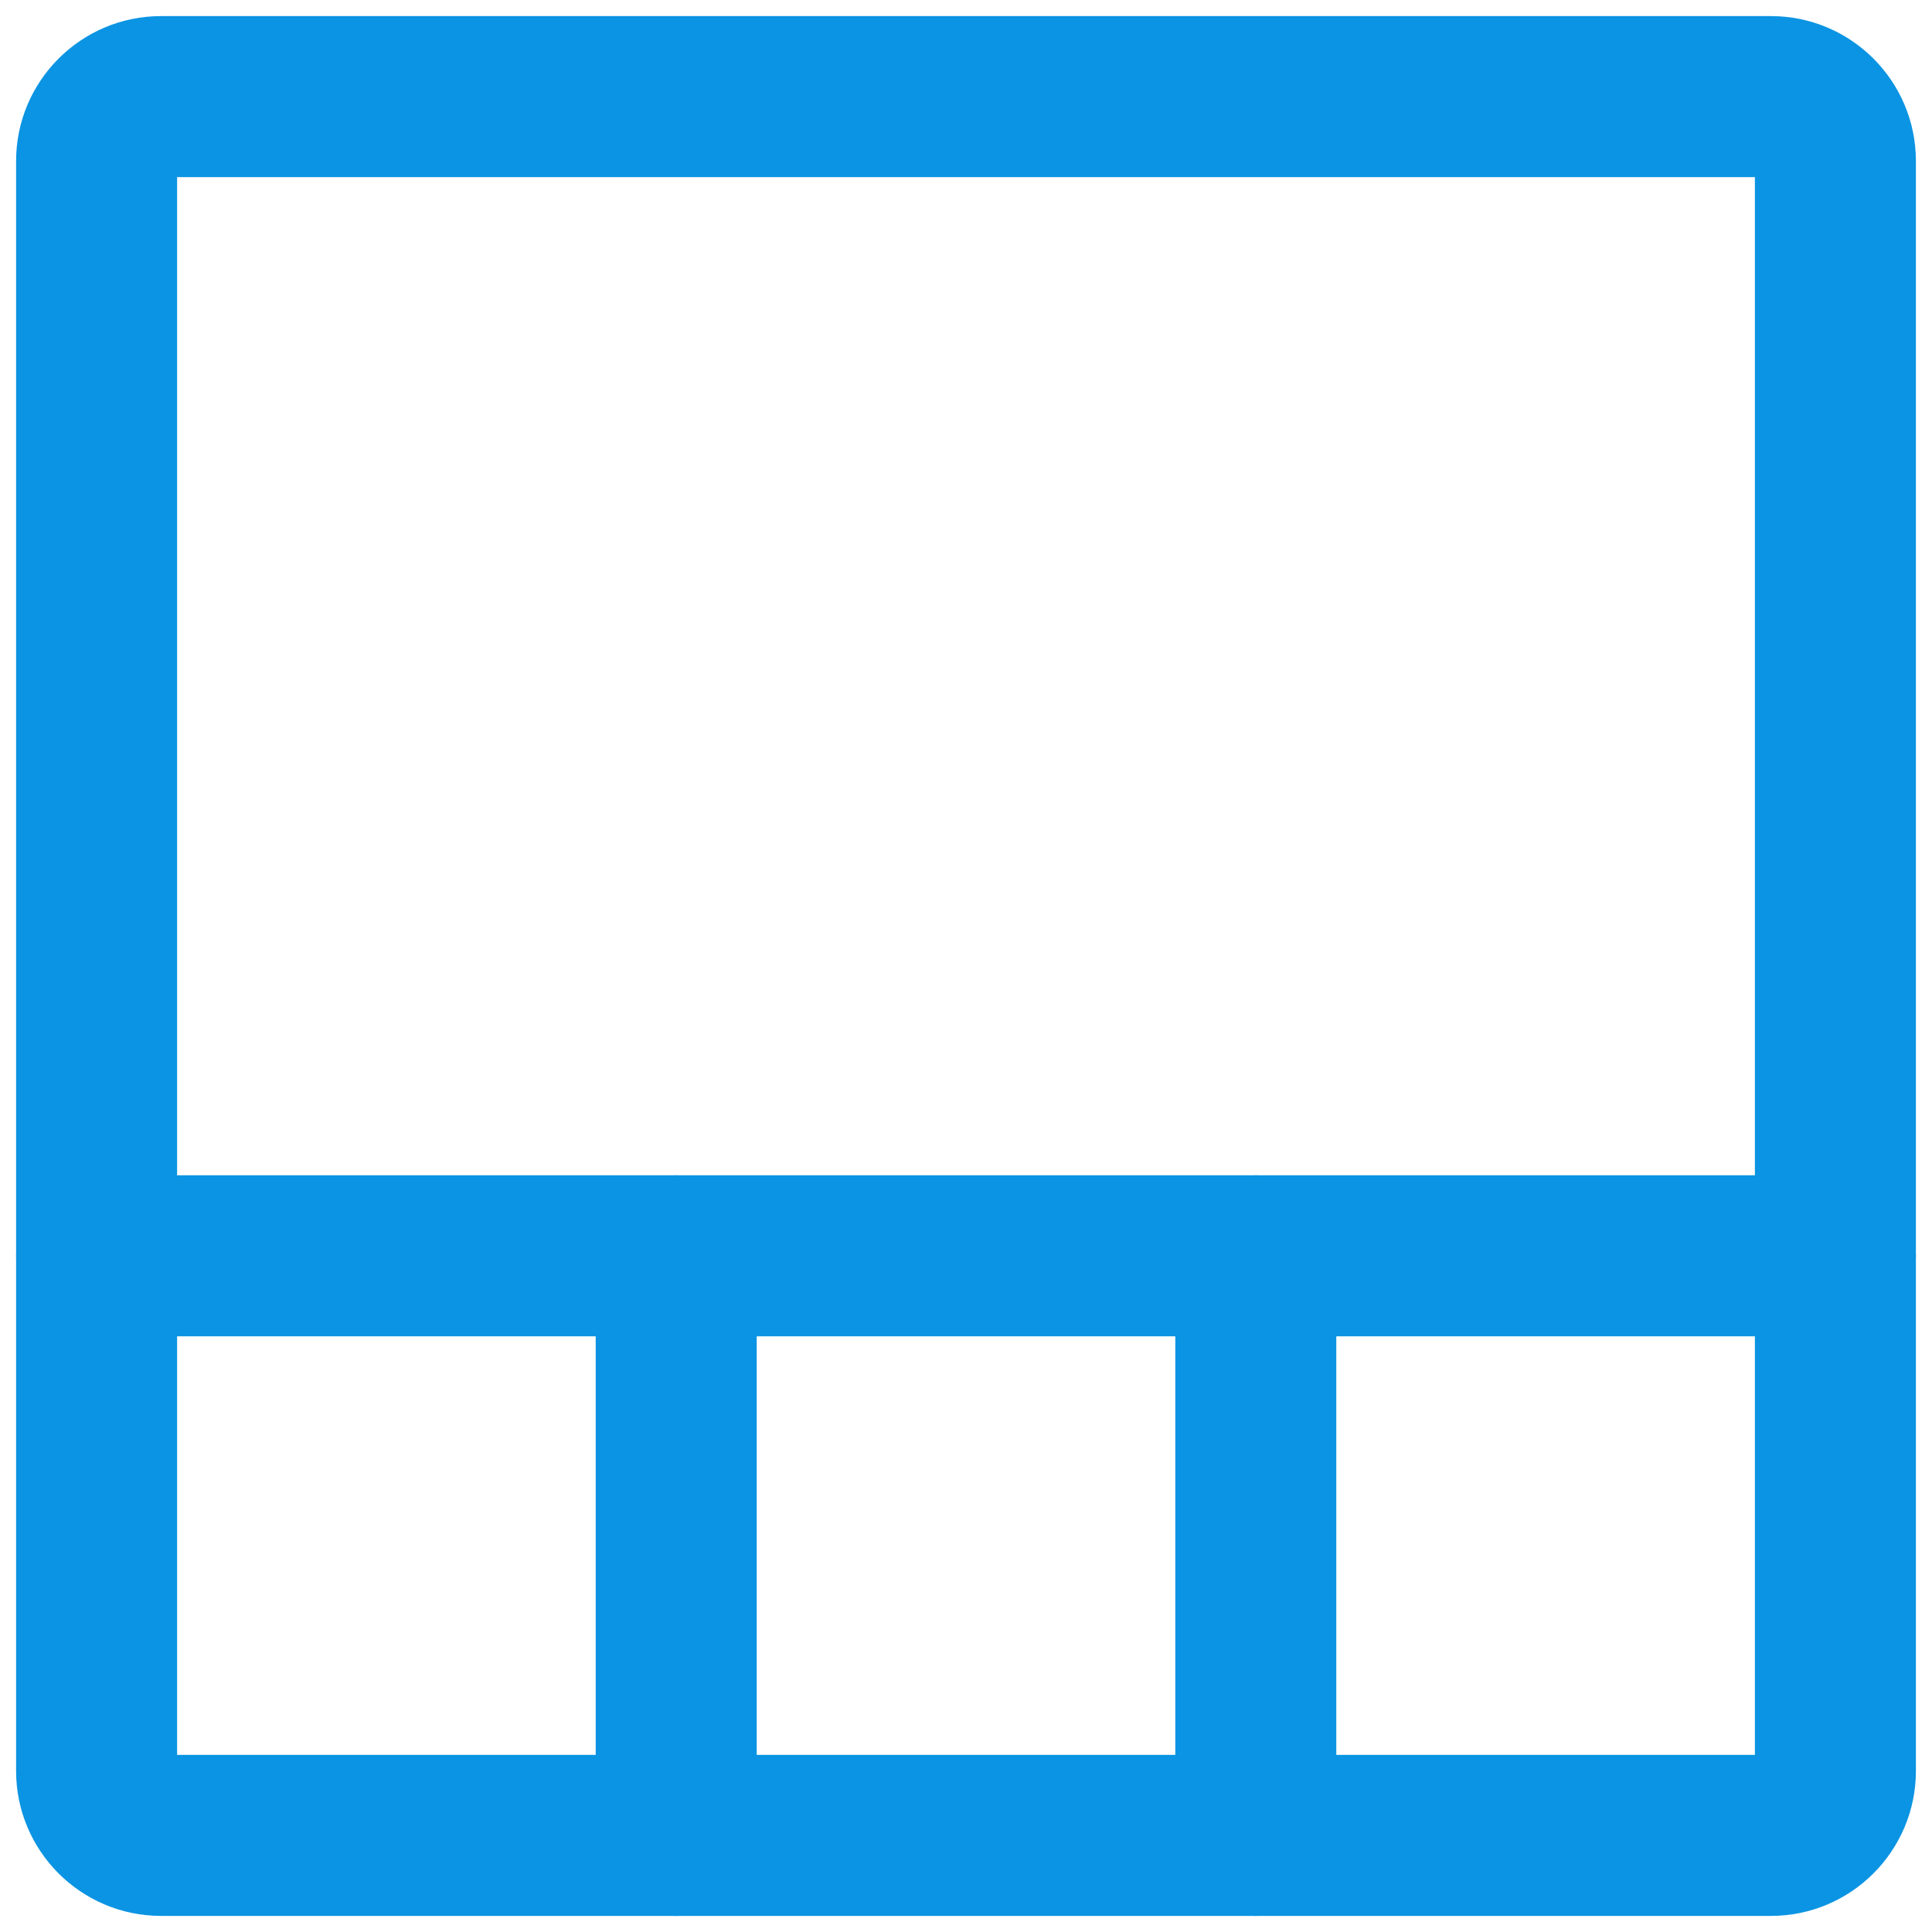 <?xml version="1.0" encoding="UTF-8"?>
<svg width="60px" height="60px" viewBox="0 0 60 60" version="1.1" xmlns="http://www.w3.org/2000/svg" xmlns:xlink="http://www.w3.org/1999/xlink">
    <!-- Generator: Sketch 62 (91390) - https://sketch.com -->
    <title>timer_layout_bottom</title>
    <desc>Created with Sketch.</desc>
    <g id="Page-1" stroke="none" stroke-width="1" fill="none" fill-rule="evenodd">
        <g id="Desktop-HD" transform="translate(-718, -282)" fill="#0A94E3" fill-rule="nonzero" stroke="#0A94E3" stroke-width="3">
            <g id="timer_layout_bottom" transform="translate(720, 284)">
                <path d="M53,56 L3,56 C1.346,56 0,54.654 0,53 L0,3 C0,1.346 1.346,0 3,0 L53,0 C54.654,0 56,1.346 56,3 L56,53 C56,54.654 54.654,56 53,56 Z M3,2 C2.448,2 2,2.449 2,3 L2,53 C2,53.551 2.448,54 3,54 L53,54 C53.552,54 54,53.551 54,53 L54,3 C54,2.449 53.552,2 53,2 L3,2 Z" id="Shape"></path>
                <path d="M55,38 L1,38 C0.447,38 0,37.552 0,37 C0,36.448 0.447,36 1,36 L55,36 C55.553,36 56,36.448 56,37 C56,37.552 55.553,38 55,38 Z" id="Path"></path>
                <path d="M37,56 C36.447,56 36,55.552 36,55 L36,37 C36,36.448 36.447,36 37,36 C37.553,36 38,36.448 38,37 L38,55 C38,55.552 37.553,56 37,56 Z" id="Path"></path>
                <path d="M19,56 C18.447,56 18,55.552 18,55 L18,37 C18,36.448 18.447,36 19,36 C19.553,36 20,36.448 20,37 L20,55 C20,55.552 19.553,56 19,56 Z" id="Path"></path>
            </g>
        </g>
    </g>
</svg>